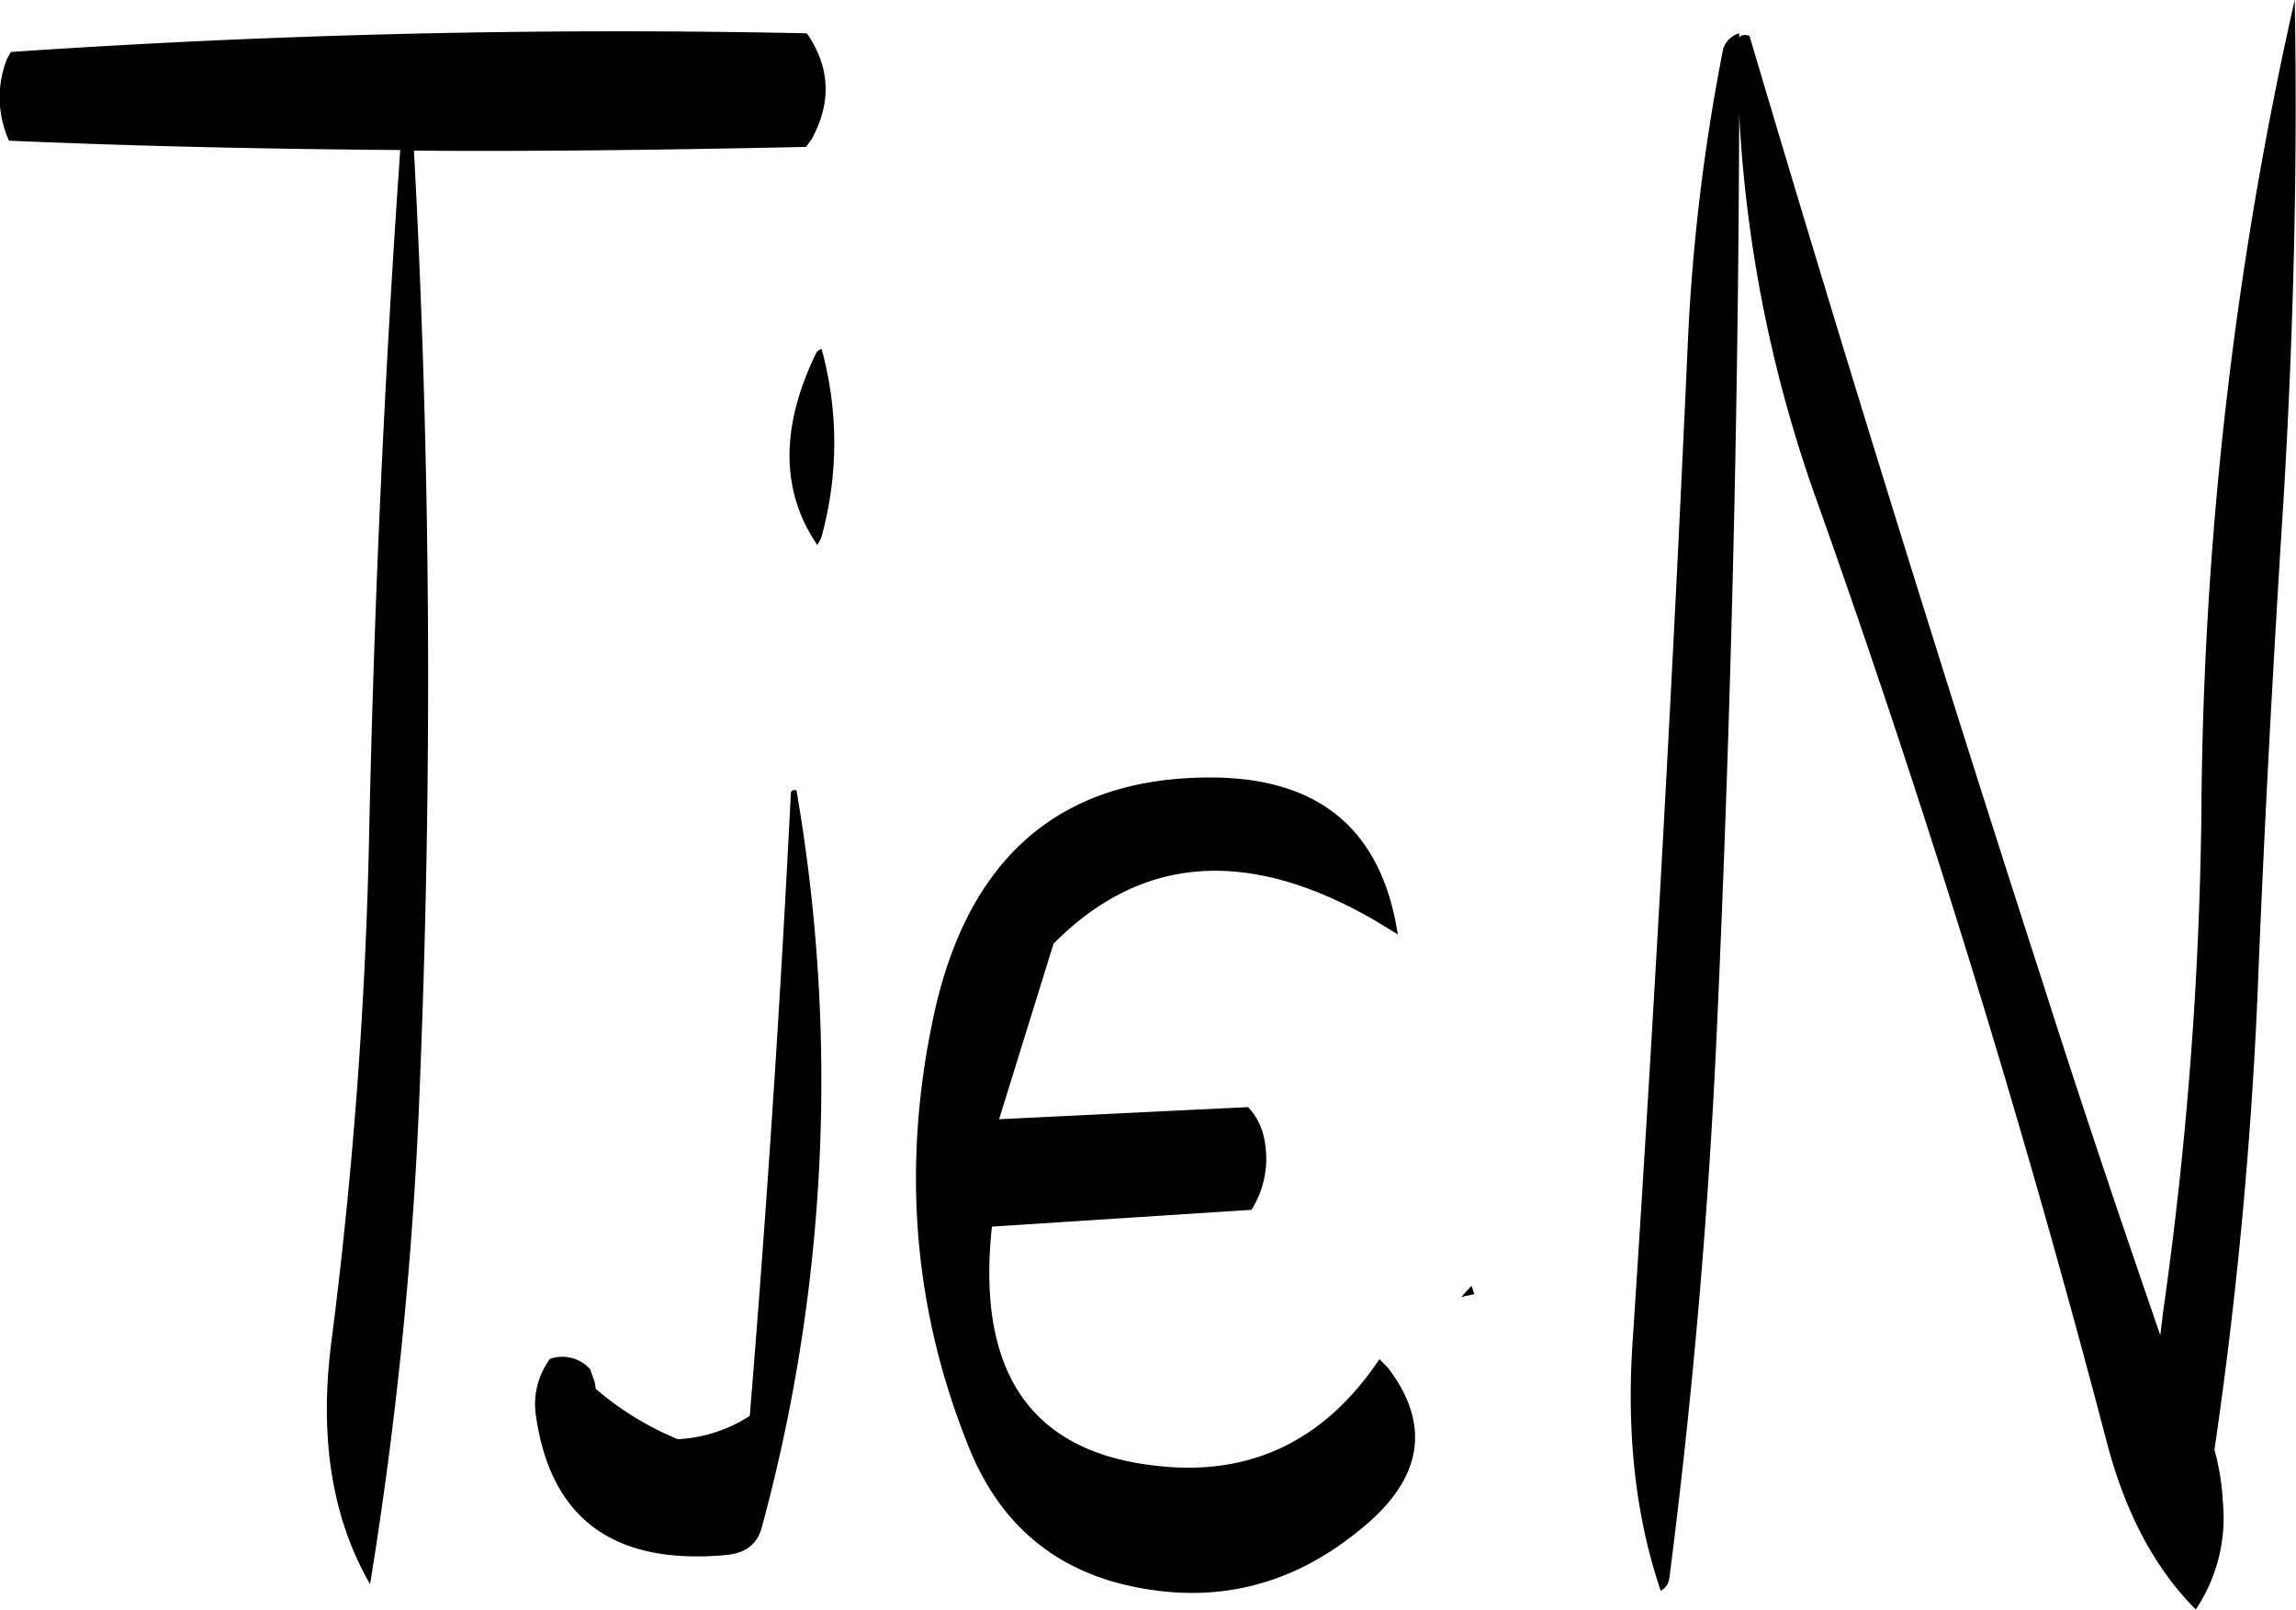 <svg id="Layer_1" data-name="Layer 1" xmlns="http://www.w3.org/2000/svg" viewBox="0 0 295.08 206.88"><defs><style>.cls-1{fill-rule:evenodd;}</style></defs><path class="cls-1" d="M340.08,360.72l1.32-1.44.36,1.08ZM253.92,296q-2,40-5.28,80a18.75,18.75,0,0,1-9.24,3,38.53,38.53,0,0,1-10.56-6.48l-.12-.84-.6-1.68a4.79,4.79,0,0,0-5.16-1.32,9.81,9.81,0,0,0-1.8,7.32c1.92,13.32,10.08,19.2,24.48,17.88,2.52-.24,4-1.44,4.56-3.6a219.13,219.13,0,0,0,4.44-94.68Q253.92,295.5,253.92,296Zm4-57.12a1.1,1.1,0,0,0-.72.48c-4.68,9.6-4.56,17.88.12,24.72l.48-.84A45.4,45.4,0,0,0,257.88,238.92Zm74,75.24q-3.06-20-23.76-20.16c-19.44-.12-31.44,10.08-35.88,30.6q-6.3,29.34,4.8,56.16c3.72,8.76,10,14.4,19,16.8,11.28,2.88,21.48.72,30.48-6.48,8.52-6.6,9.84-13.68,4.08-21.24l-1.08-1.08q-10.62,15.84-28.8,13.68c-16.08-1.8-23-12.12-21-30.72l33.36-2.16a12.39,12.39,0,0,0,1.56-9.48,8.17,8.17,0,0,0-2-3.72l-32,1.56,7-22.56q16.92-17.1,41.28-3Zm-76-115.8q-51.12-1.08-102.24,2.4l-.48.84a13.44,13.44,0,0,0,.24,10.56c16.68.72,33.48,1.08,50.28,1.2q-3.06,43.74-4,88.08a610,610,0,0,1-4.8,64.68c-1.68,12.6,0,23,4.92,31.56a520.1,520.1,0,0,0,6.36-63.24q2.52-61-.72-121c16.8.12,33.6-.12,50.4-.48l.72-1Q260.46,204.84,256,198.36Zm119.88.48v-.48a3,3,0,0,0-2.16,2.52,254,254,0,0,0-4.44,37.2q-2.88,64.08-7.08,128.16c-.84,12,.36,22.8,3.6,32.28a2.14,2.14,0,0,0,1.08-1.44q4.5-34.92,6.12-70.44,2.7-59.4,2.88-117.84a173.43,173.43,0,0,0,10.08,49.92q21.06,59.22,37.2,120.84c2.4,9.12,6.24,16.2,11.4,21.36a21.14,21.14,0,0,0,3.48-13.8,31.09,31.09,0,0,0-1.08-6.72,576.82,576.82,0,0,0,5.52-58.08c.84-21.36,2-42.72,3.36-64.08,1.32-22,1.8-43.32,1.44-64.2a487.85,487.85,0,0,0-12,104.64,494,494,0,0,1-4.92,64l-.36,3c-5-14.52-10.08-29.52-15-45q-19.62-60.66-37.8-122C376.56,198.48,376.08,198.48,375.84,198.84Z" transform="translate(-152.28 -194.04)"/></svg>